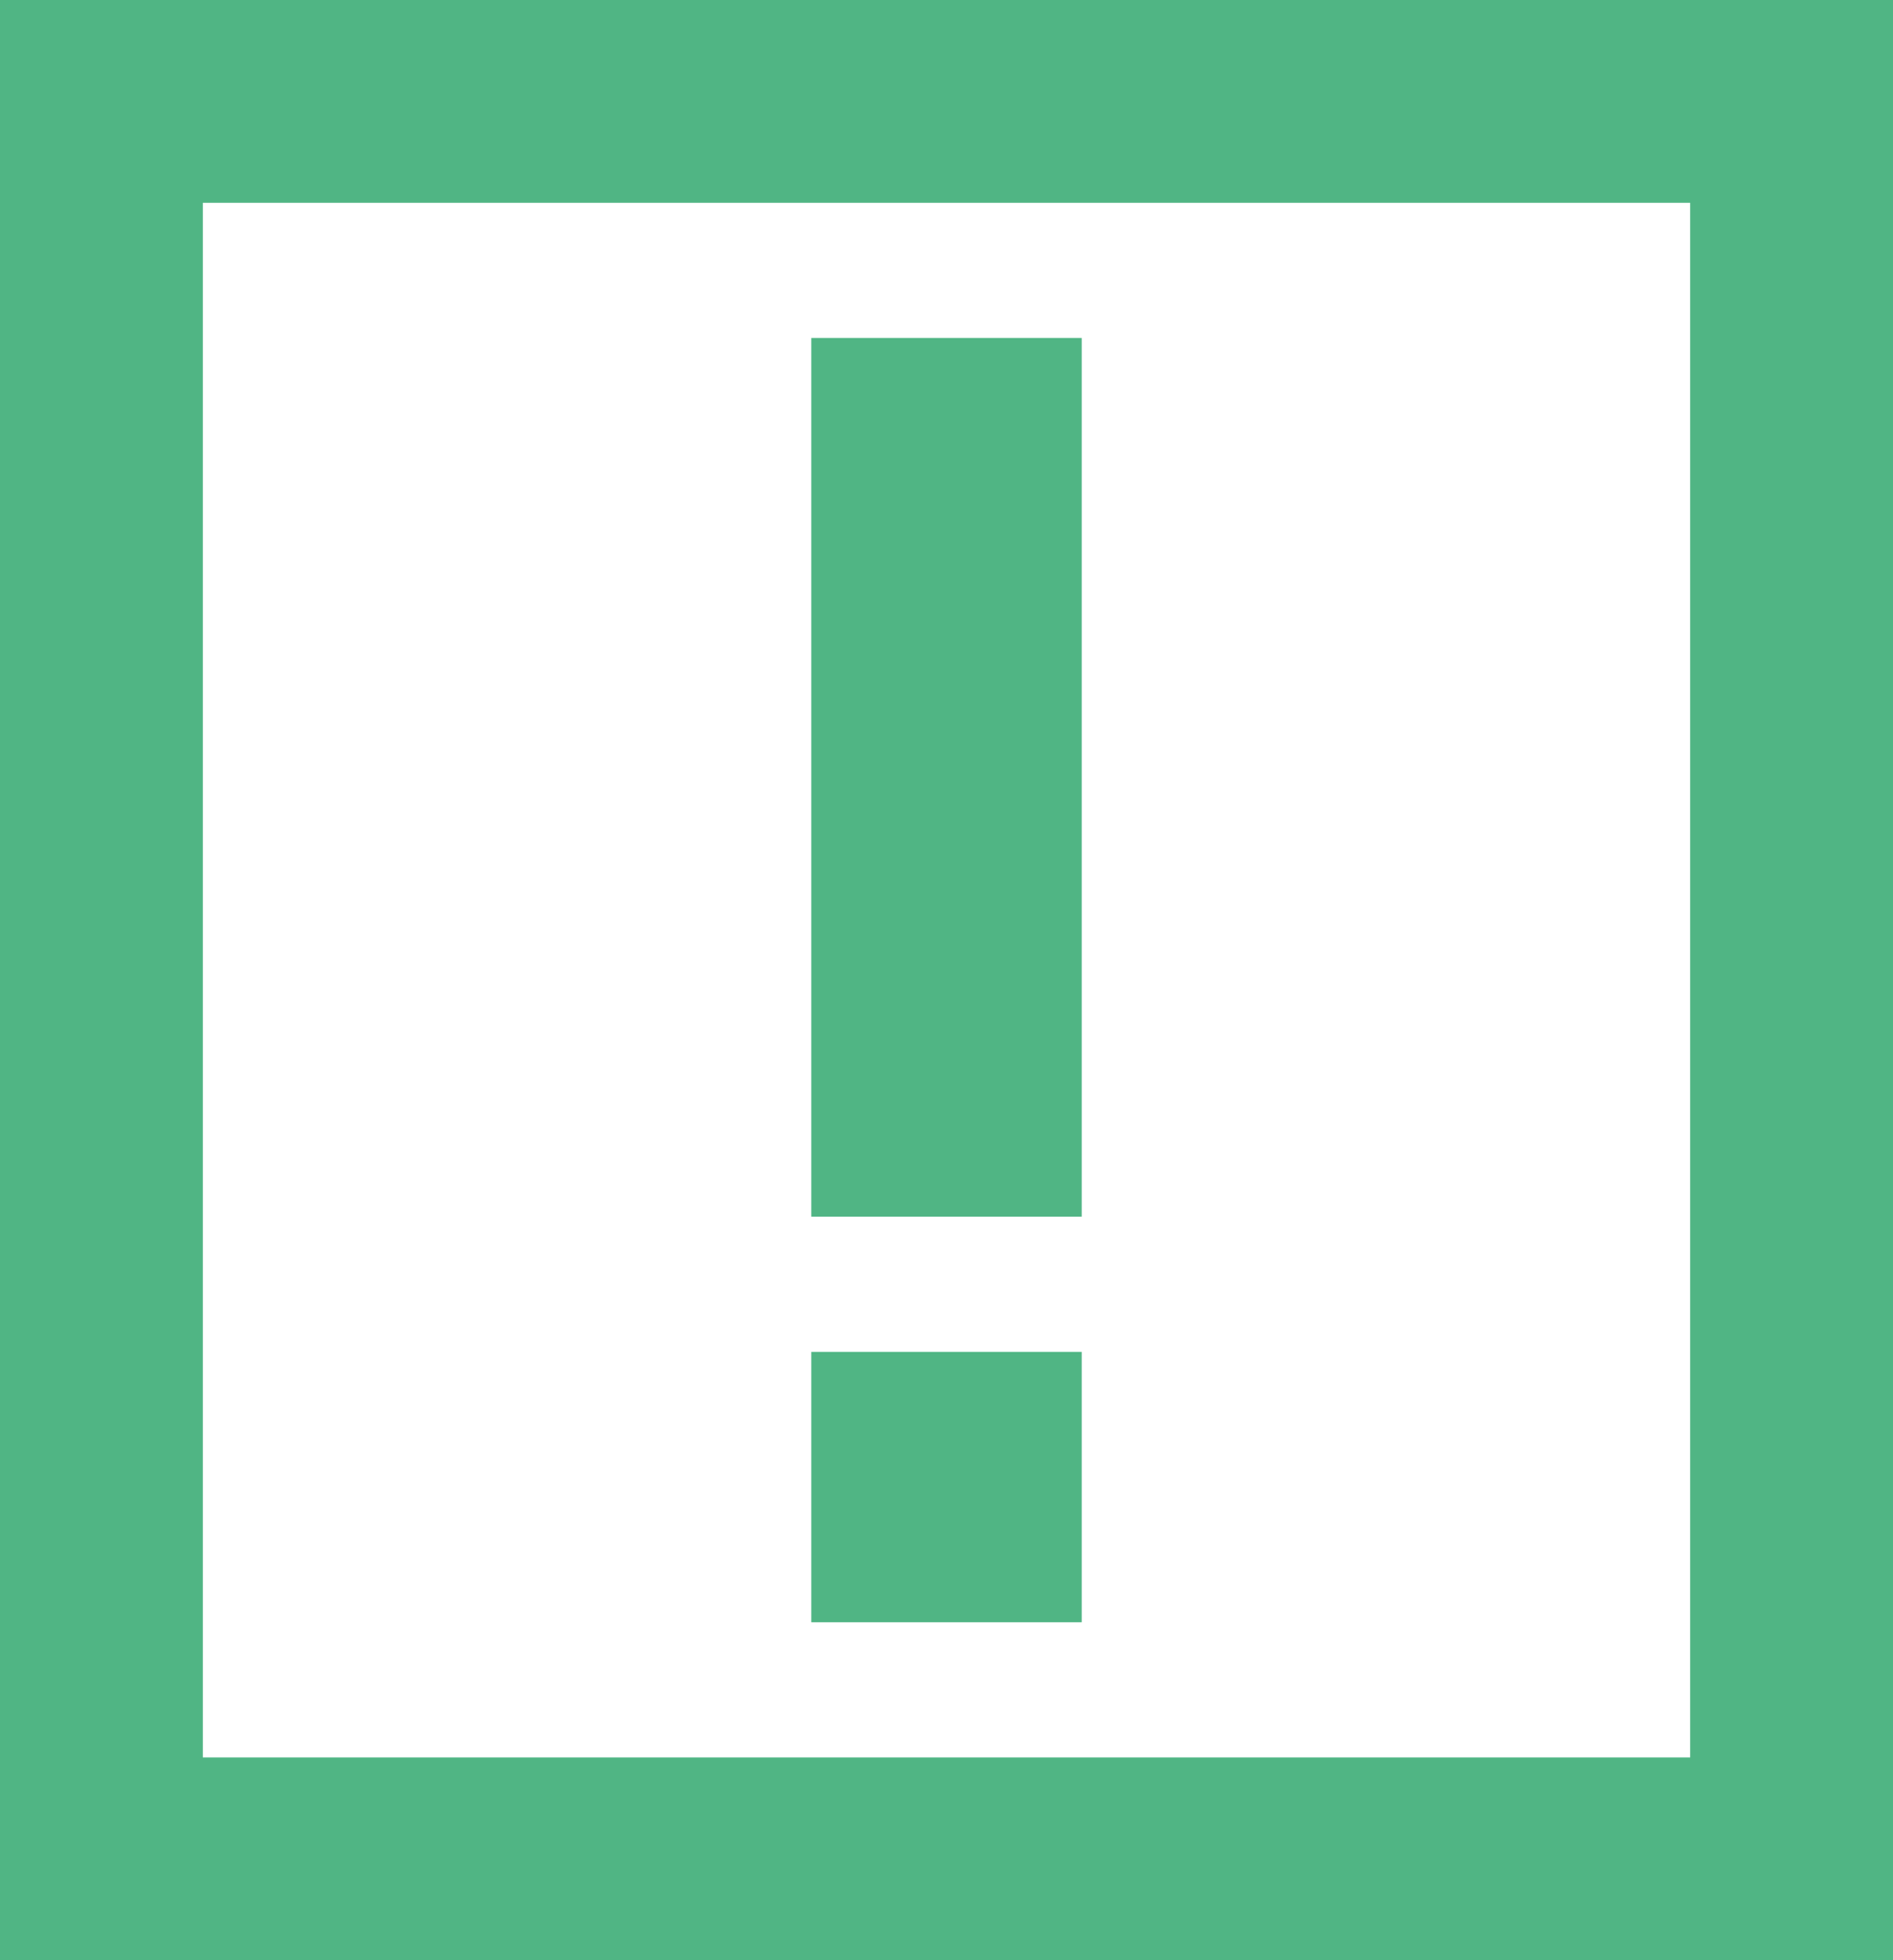 <?xml version="1.0" encoding="UTF-8" standalone="no"?>
<svg width="28px" height="29px" viewBox="0 0 28 29" version="1.1" xmlns="http://www.w3.org/2000/svg" xmlns:xlink="http://www.w3.org/1999/xlink" xmlns:sketch="http://www.bohemiancoding.com/sketch/ns">
    <!-- Generator: Sketch 3.3.2 (12043) - http://www.bohemiancoding.com/sketch -->
    <title>popup-icon2</title>
    <desc>Created with Sketch.</desc>
    <defs></defs>
    <g id="slice" stroke="none" stroke-width="1" fill="none" fill-rule="evenodd" sketch:type="MSPage">
        <g id="popup-icon3" sketch:type="MSLayerGroup" fill="#50B584">
            <path d="M28,0 L28,29 L0,29 L0,0 L28,0 Z M3,3 L3,26 L25,26 L25,3 L3,3 Z" id="Shape" sketch:type="MSShapeGroup"></path>
            <rect id="Rectangle-552" sketch:type="MSShapeGroup" x="12" y="5" width="4" height="13"></rect>
            <rect id="Rectangle-552" sketch:type="MSShapeGroup" x="12" y="20" width="4" height="4"></rect>
        </g>
    </g>
</svg>